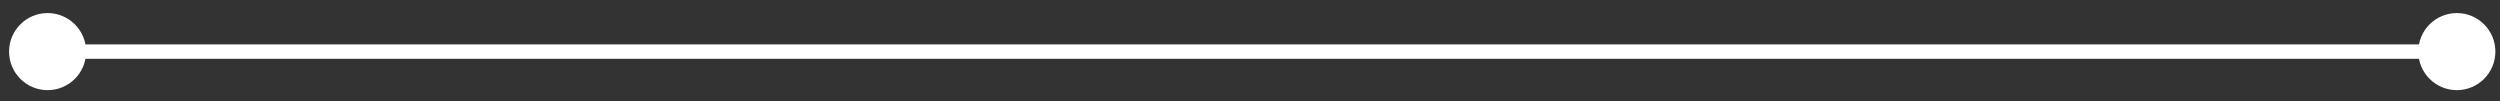 <svg width="173" height="7" viewBox="0 0 173 7" fill="none" xmlns="http://www.w3.org/2000/svg">
<rect x="0" y="0" width="173" height="7" fill="#333333" stroke="none"/>
<path d="M0.628 3.571C0.628 5.044 1.822 6.238 3.294 6.238C4.767 6.238 5.961 5.044 5.961 3.571C5.961 2.098 4.767 0.904 3.294 0.904C1.822 0.904 0.628 2.098 0.628 3.571ZM167.347 3.571C167.347 5.044 168.541 6.238 170.013 6.238C171.486 6.238 172.68 5.044 172.68 3.571C172.68 2.098 171.486 0.904 170.013 0.904C168.541 0.904 167.347 2.098 167.347 3.571ZM3.294 4.071H170.013V3.071H3.294V4.071Z" fill="white"/>
</svg>
